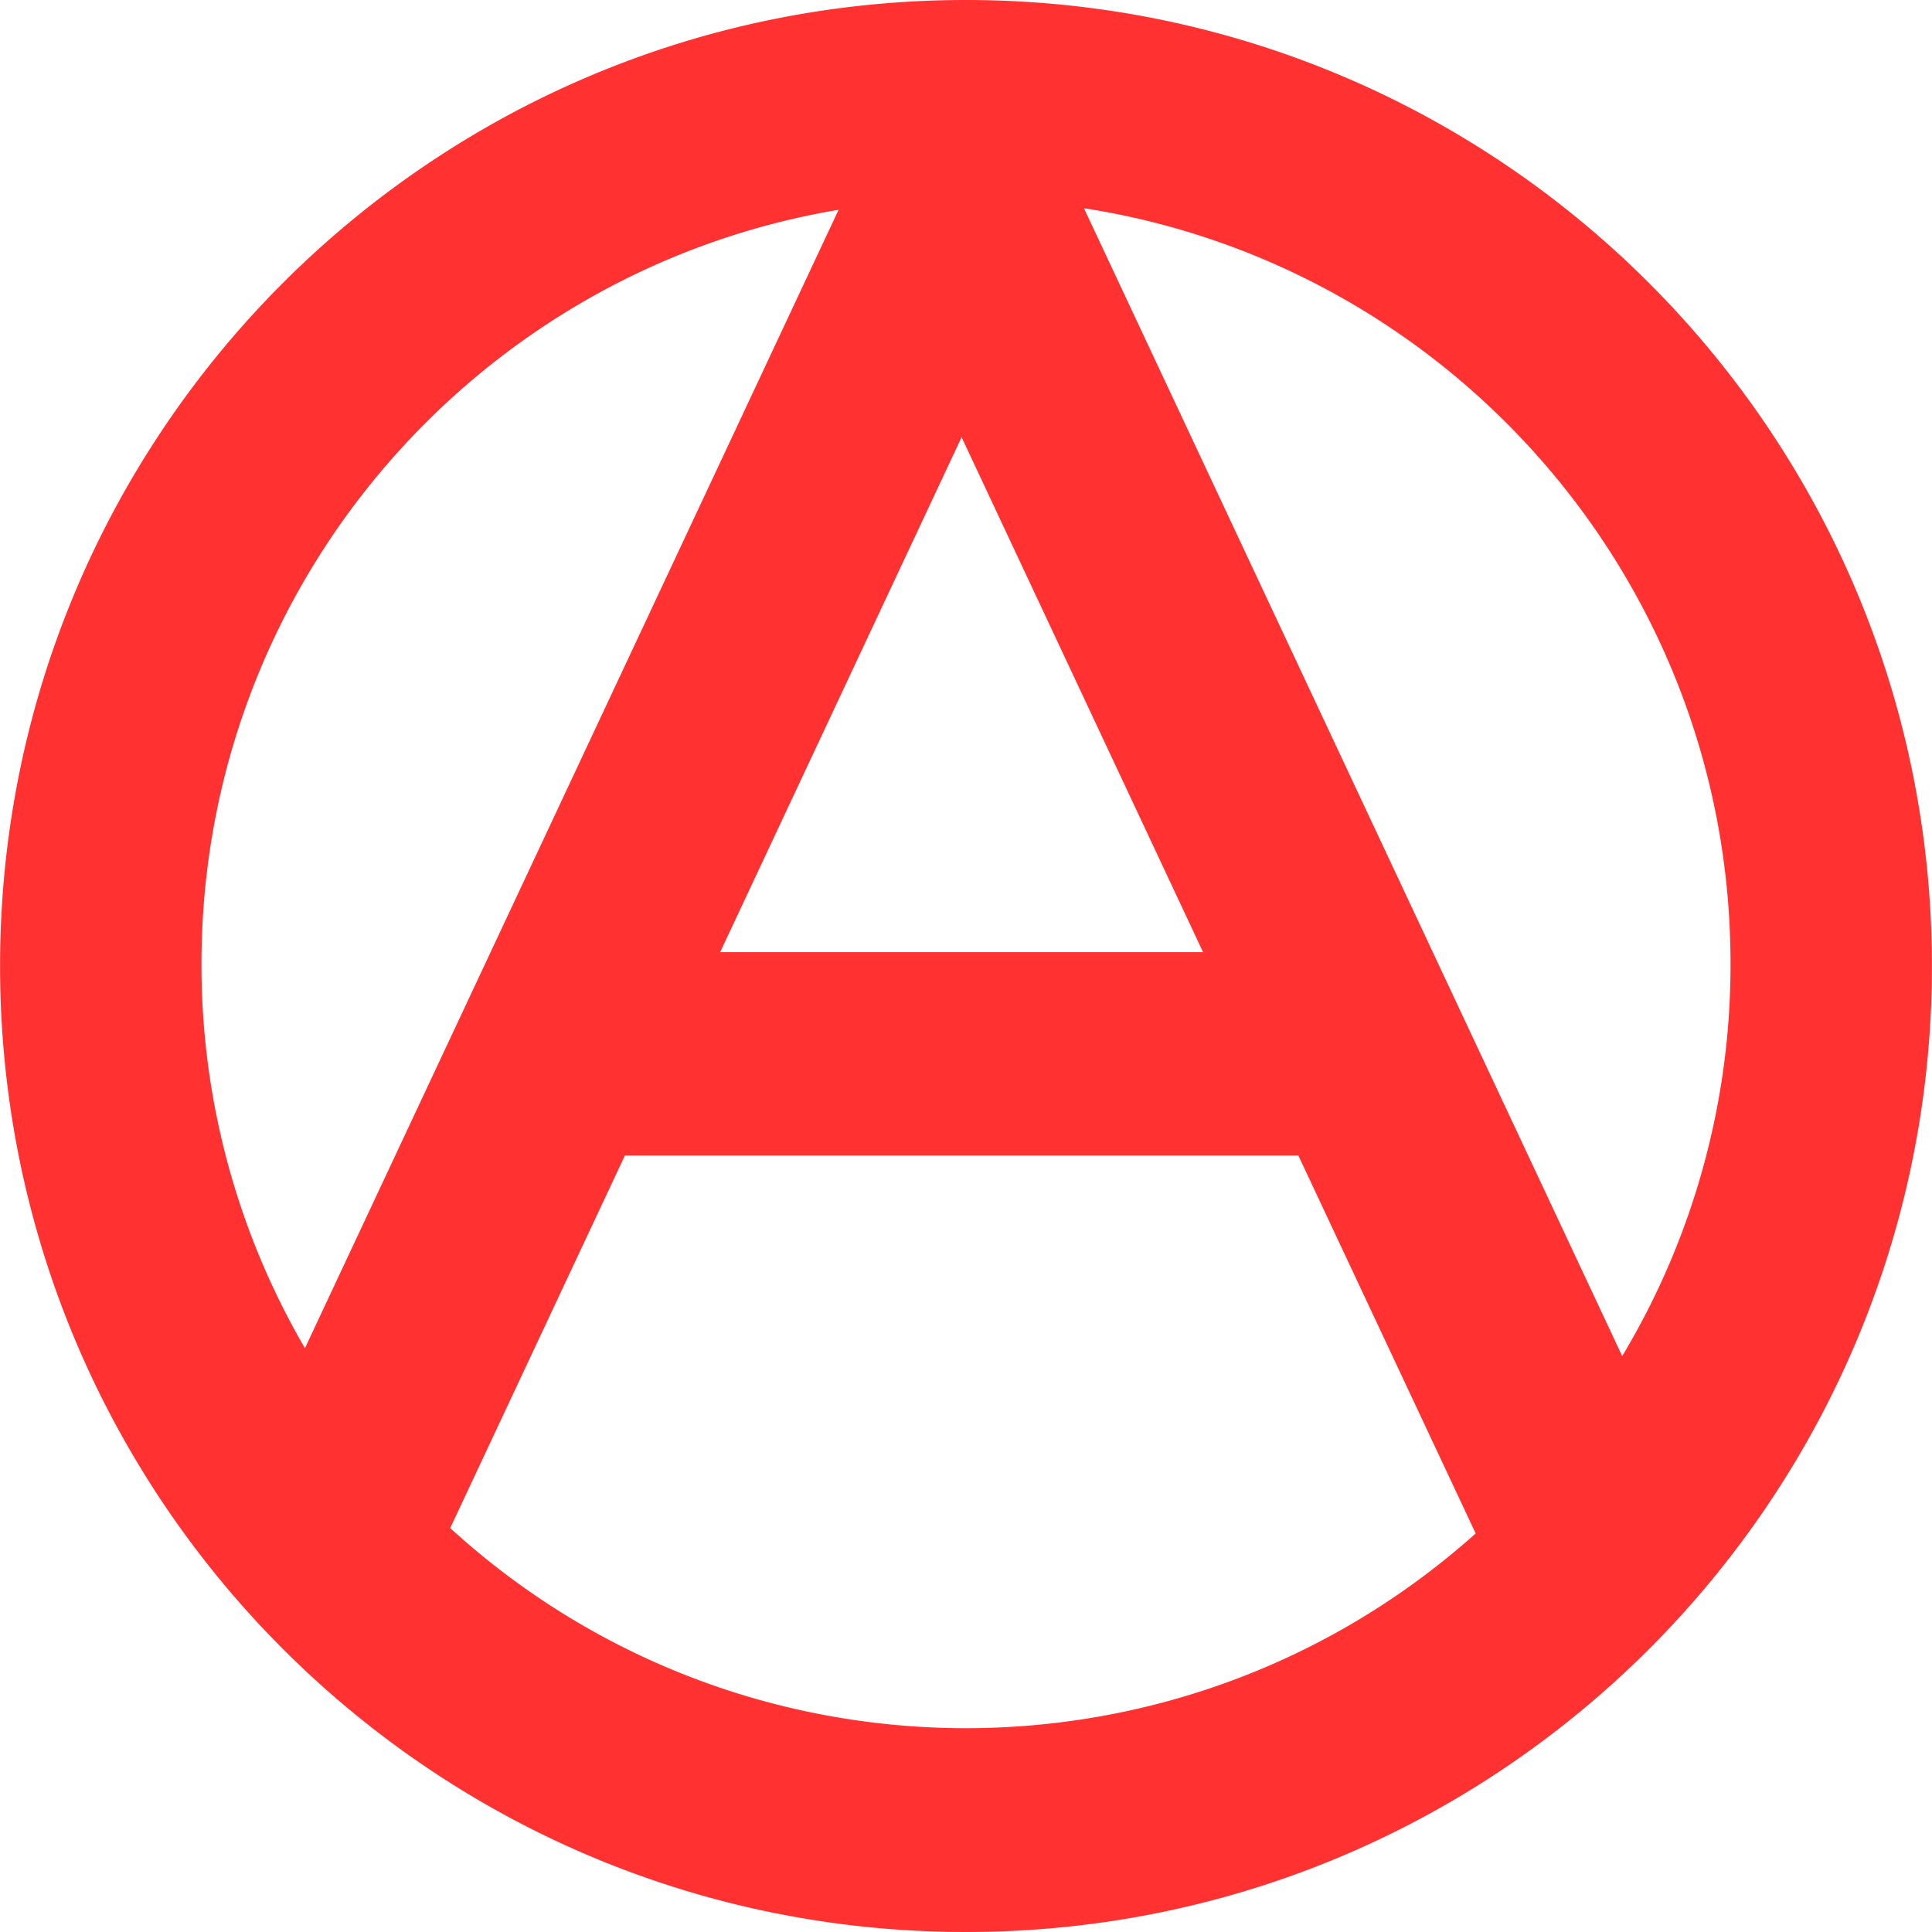 <svg xmlns="http://www.w3.org/2000/svg" viewBox="0 0 1239.49 1239.58" width="30px" height="30px"><defs><style>.cls-1{  fill: #FF3131;
    mix-blend-mode: difference;
    }
    </style></defs><g id="Capa_2" data-name="Capa 2"><g id="Capa_1-2" data-name="Capa 1"><g id="Capa_2-2" data-name="Capa 2"><g id="Capa_1-2-2" data-name="Capa 1-2"><path class="cls-1" d="M619.74,0C277.41,0,0,277.5,0,619.74s277.41,619.84,619.74,619.84,619.75-277.5,619.75-619.75S962,0,619.74,0Zm490.53,618.28a487.76,487.76,0,0,1-69.49,251.79L695.43,133.6C930.34,170,1110.27,373.16,1110.27,618.28ZM771.85,610.9H462L616.92,280.51ZM538,134.6,195.61,865a488.24,488.24,0,0,1-66.39-246.58C129.22,375.26,306,173.45,538,134.6ZM288.81,980.41l112.07-239H833L946.76,983.87C759.07,1151.77,474.73,1150.28,288.81,980.41Z"/></g></g></g></g></svg>